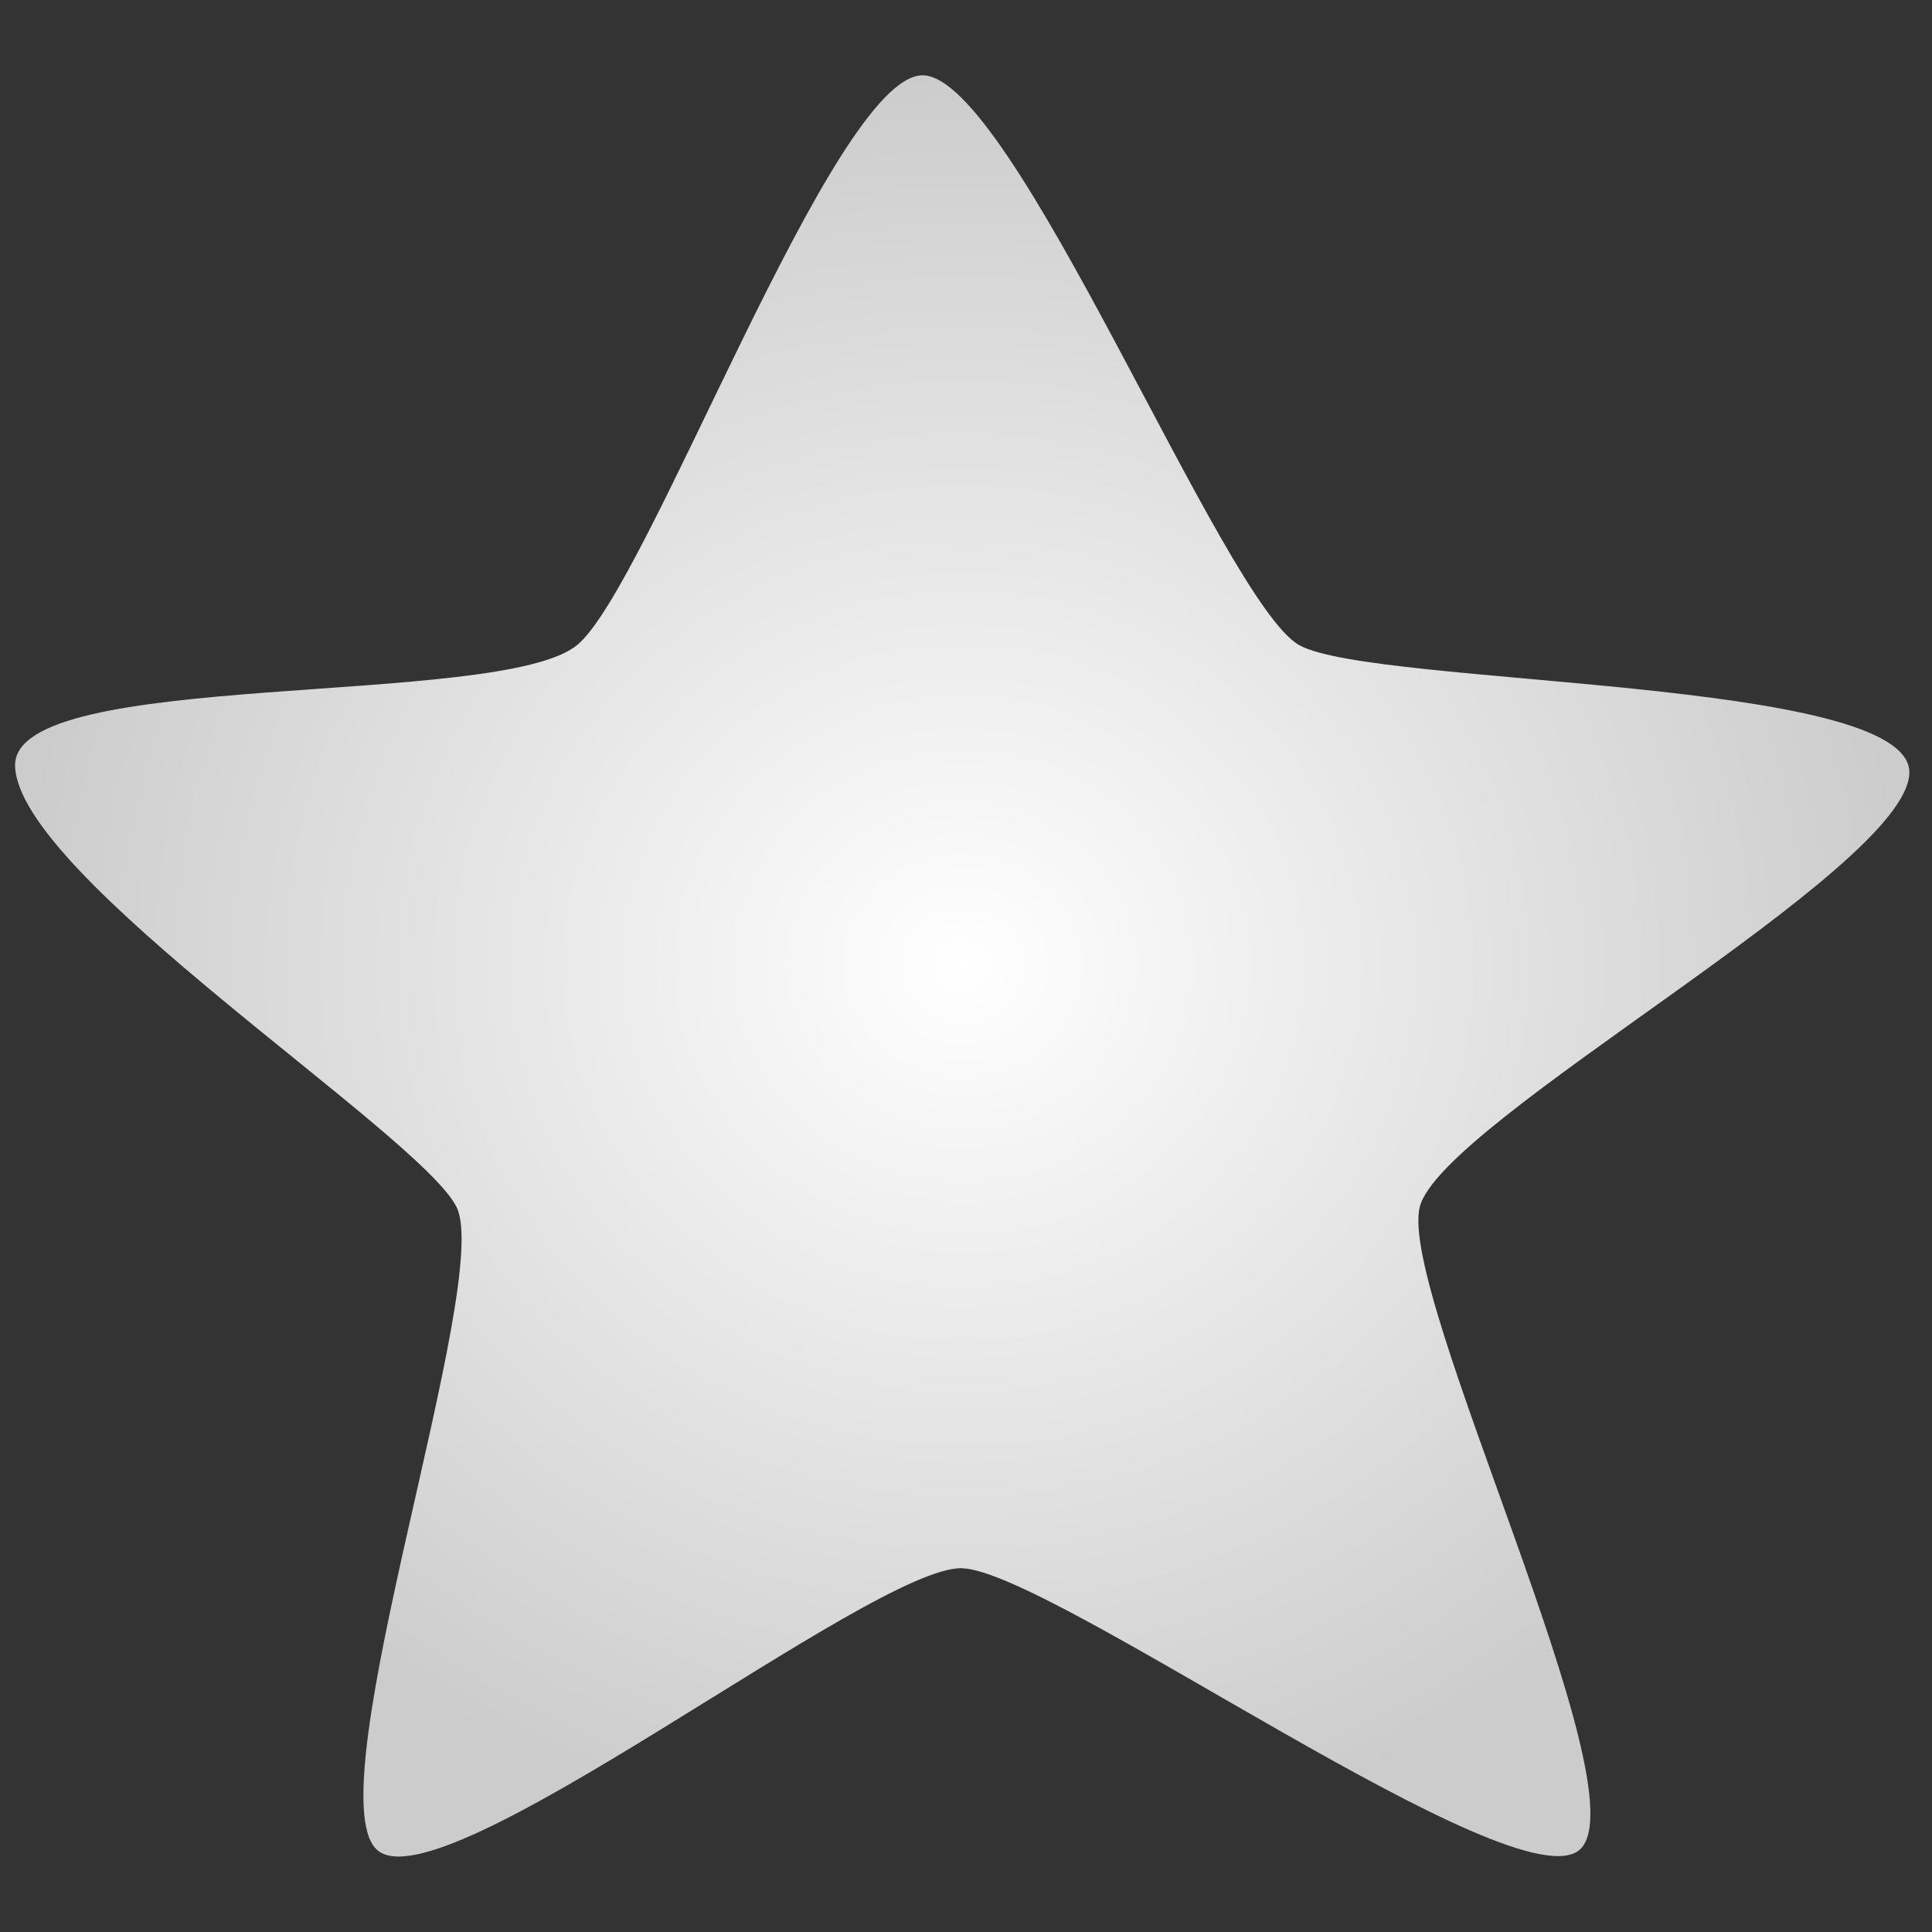 <?xml version="1.0" encoding="UTF-8" standalone="no"?>
<!-- Created with Inkscape (http://www.inkscape.org/) -->

<svg
   xmlns:dc="http://purl.org/dc/elements/1.1/"
   xmlns:cc="http://creativecommons.org/ns#"
   xmlns:rdf="http://www.w3.org/1999/02/22-rdf-syntax-ns#"
   xmlns:svg="http://www.w3.org/2000/svg"
   xmlns="http://www.w3.org/2000/svg"
   xmlns:xlink="http://www.w3.org/1999/xlink"
   xmlns:sodipodi="http://sodipodi.sourceforge.net/DTD/sodipodi-0.dtd"
   xmlns:inkscape="http://www.inkscape.org/namespaces/inkscape"
   width="256"
   height="256"
   viewBox="0 0 256 256"
   id="svg2"
   version="1.1"
   inkscape:version="0.91 r13725"
   sodipodi:docname="star_0.svg">
  <rect x="0" y="0" width="256" height="256" fill="#333333" stroke="none"/>
  <defs
     id="defs4">
    <linearGradient
       inkscape:collect="always"
       id="linearGradient4160">
      <stop
         style="stop-color:#ffffff;stop-opacity:1"
         offset="0"
         id="stop4162" />
      <stop
         style="stop-color:#cccccc;stop-opacity:1"
         offset="1"
         id="stop4164" />
    </linearGradient>
    <radialGradient
       inkscape:collect="always"
       xlink:href="#linearGradient4160"
       id="radialGradient4166"
       cx="128"
       cy="917.32"
       fx="128"
       fy="917.32"
       r="118.001"
       gradientTransform="matrix(1.064,0,0,1,-8.635,6.952)"
       gradientUnits="userSpaceOnUse" />
  </defs>
  <sodipodi:namedview
     id="base"
     pagecolor="#ffffff"
     bordercolor="#666666"
     borderopacity="1.0"
     inkscape:pageopacity="0.0"
     inkscape:pageshadow="2"
     inkscape:zoom="0.7"
     inkscape:cx="148.55142"
     inkscape:cy="121.10739"
     inkscape:document-units="px"
     inkscape:current-layer="layer1"
     showgrid="false"
     units="px"
     inkscape:window-width="1366"
     inkscape:window-height="715"
     inkscape:window-x="0"
     inkscape:window-y="0"
     inkscape:window-maximized="1" />
  <g
     inkscape:label="Layer 1"
     inkscape:groupmode="layer"
     id="layer1"
     transform="translate(0,-796.362)">
    <path
       style="fill:url(#radialGradient4166);fill-opacity:1;fill-rule:evenodd;stroke:none;stroke-width:1px;stroke-linecap:butt;stroke-linejoin:miter;stroke-opacity:1"
       d="M 2.001,897.807 C 1.783,884.854 66.092,890.272 76.449,881.854 c 9.447,-7.679 33.854,-75.254 45.733,-75.512 11.992,-0.261 39.878,69.902 49.987,75.512 9.92,5.505 81.085,4.222 80.83,16.92 -0.259,12.901 -62.066,46.134 -64.877,57.529 -2.886,11.699 29.493,77.223 21.271,85.084 -8.167,7.809 -69.902,-36.774 -81.894,-37.225 -11.837,-0.445 -69.415,45.393 -77.639,37.225 -8.094,-8.038 15.503,-75.292 10.636,-85.084 C 55.652,946.557 2.246,912.444 2.001,897.807 Z"
       id="path3358"
       inkscape:connector-curvature="0"
       sodipodi:nodetypes="sssssssssss" />
  </g>
</svg>
